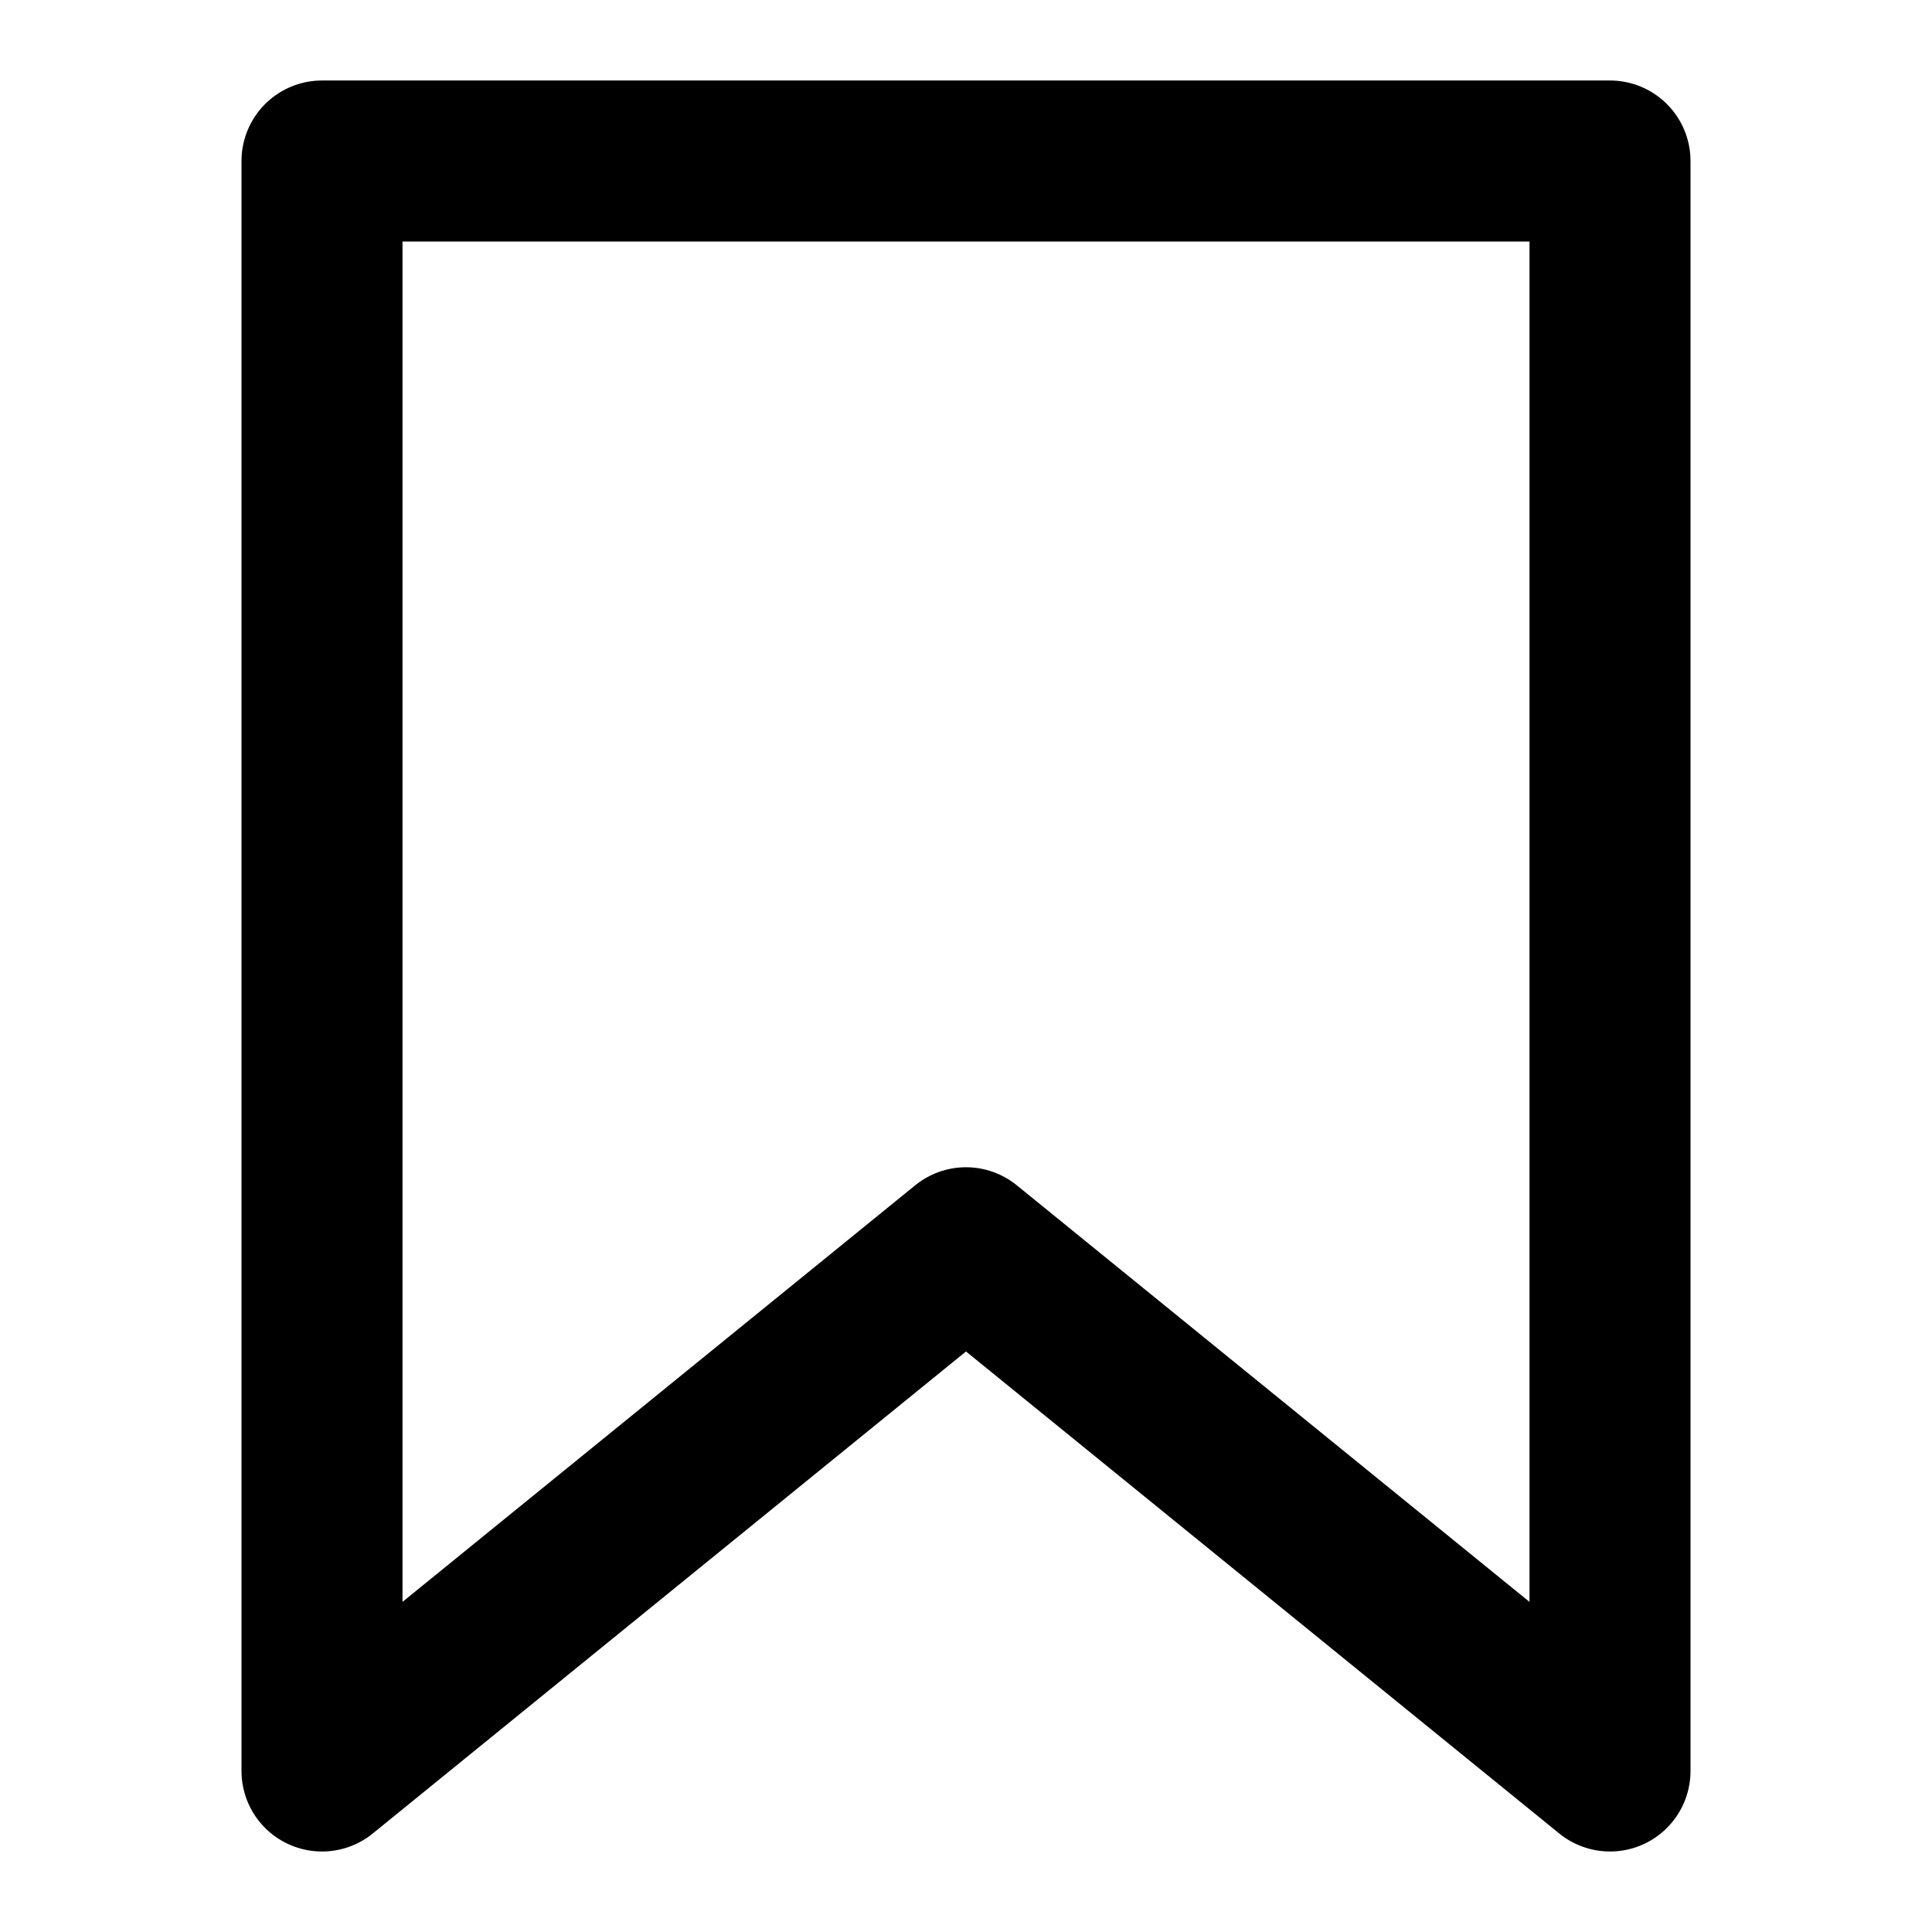 <?xml version="1.0" ?><svg height="24px" version="1.1" viewBox="0 0 24 24" width="24px" xmlns="http://www.w3.org/2000/svg" xmlns:xlink="http://www.w3.org/1999/xlink"><title/><desc/><g fill="none" fill-rule="evenodd" id="Action-/-33---Action,-bookmark,-favourite-icon" stroke="none" stroke-linecap="round" stroke-linejoin="round" stroke-width="1"><polygon id="Path" points="4 2 4 22 12 15.5 20 22 20 2" stroke="#000000" stroke-width="2"/></g></svg>